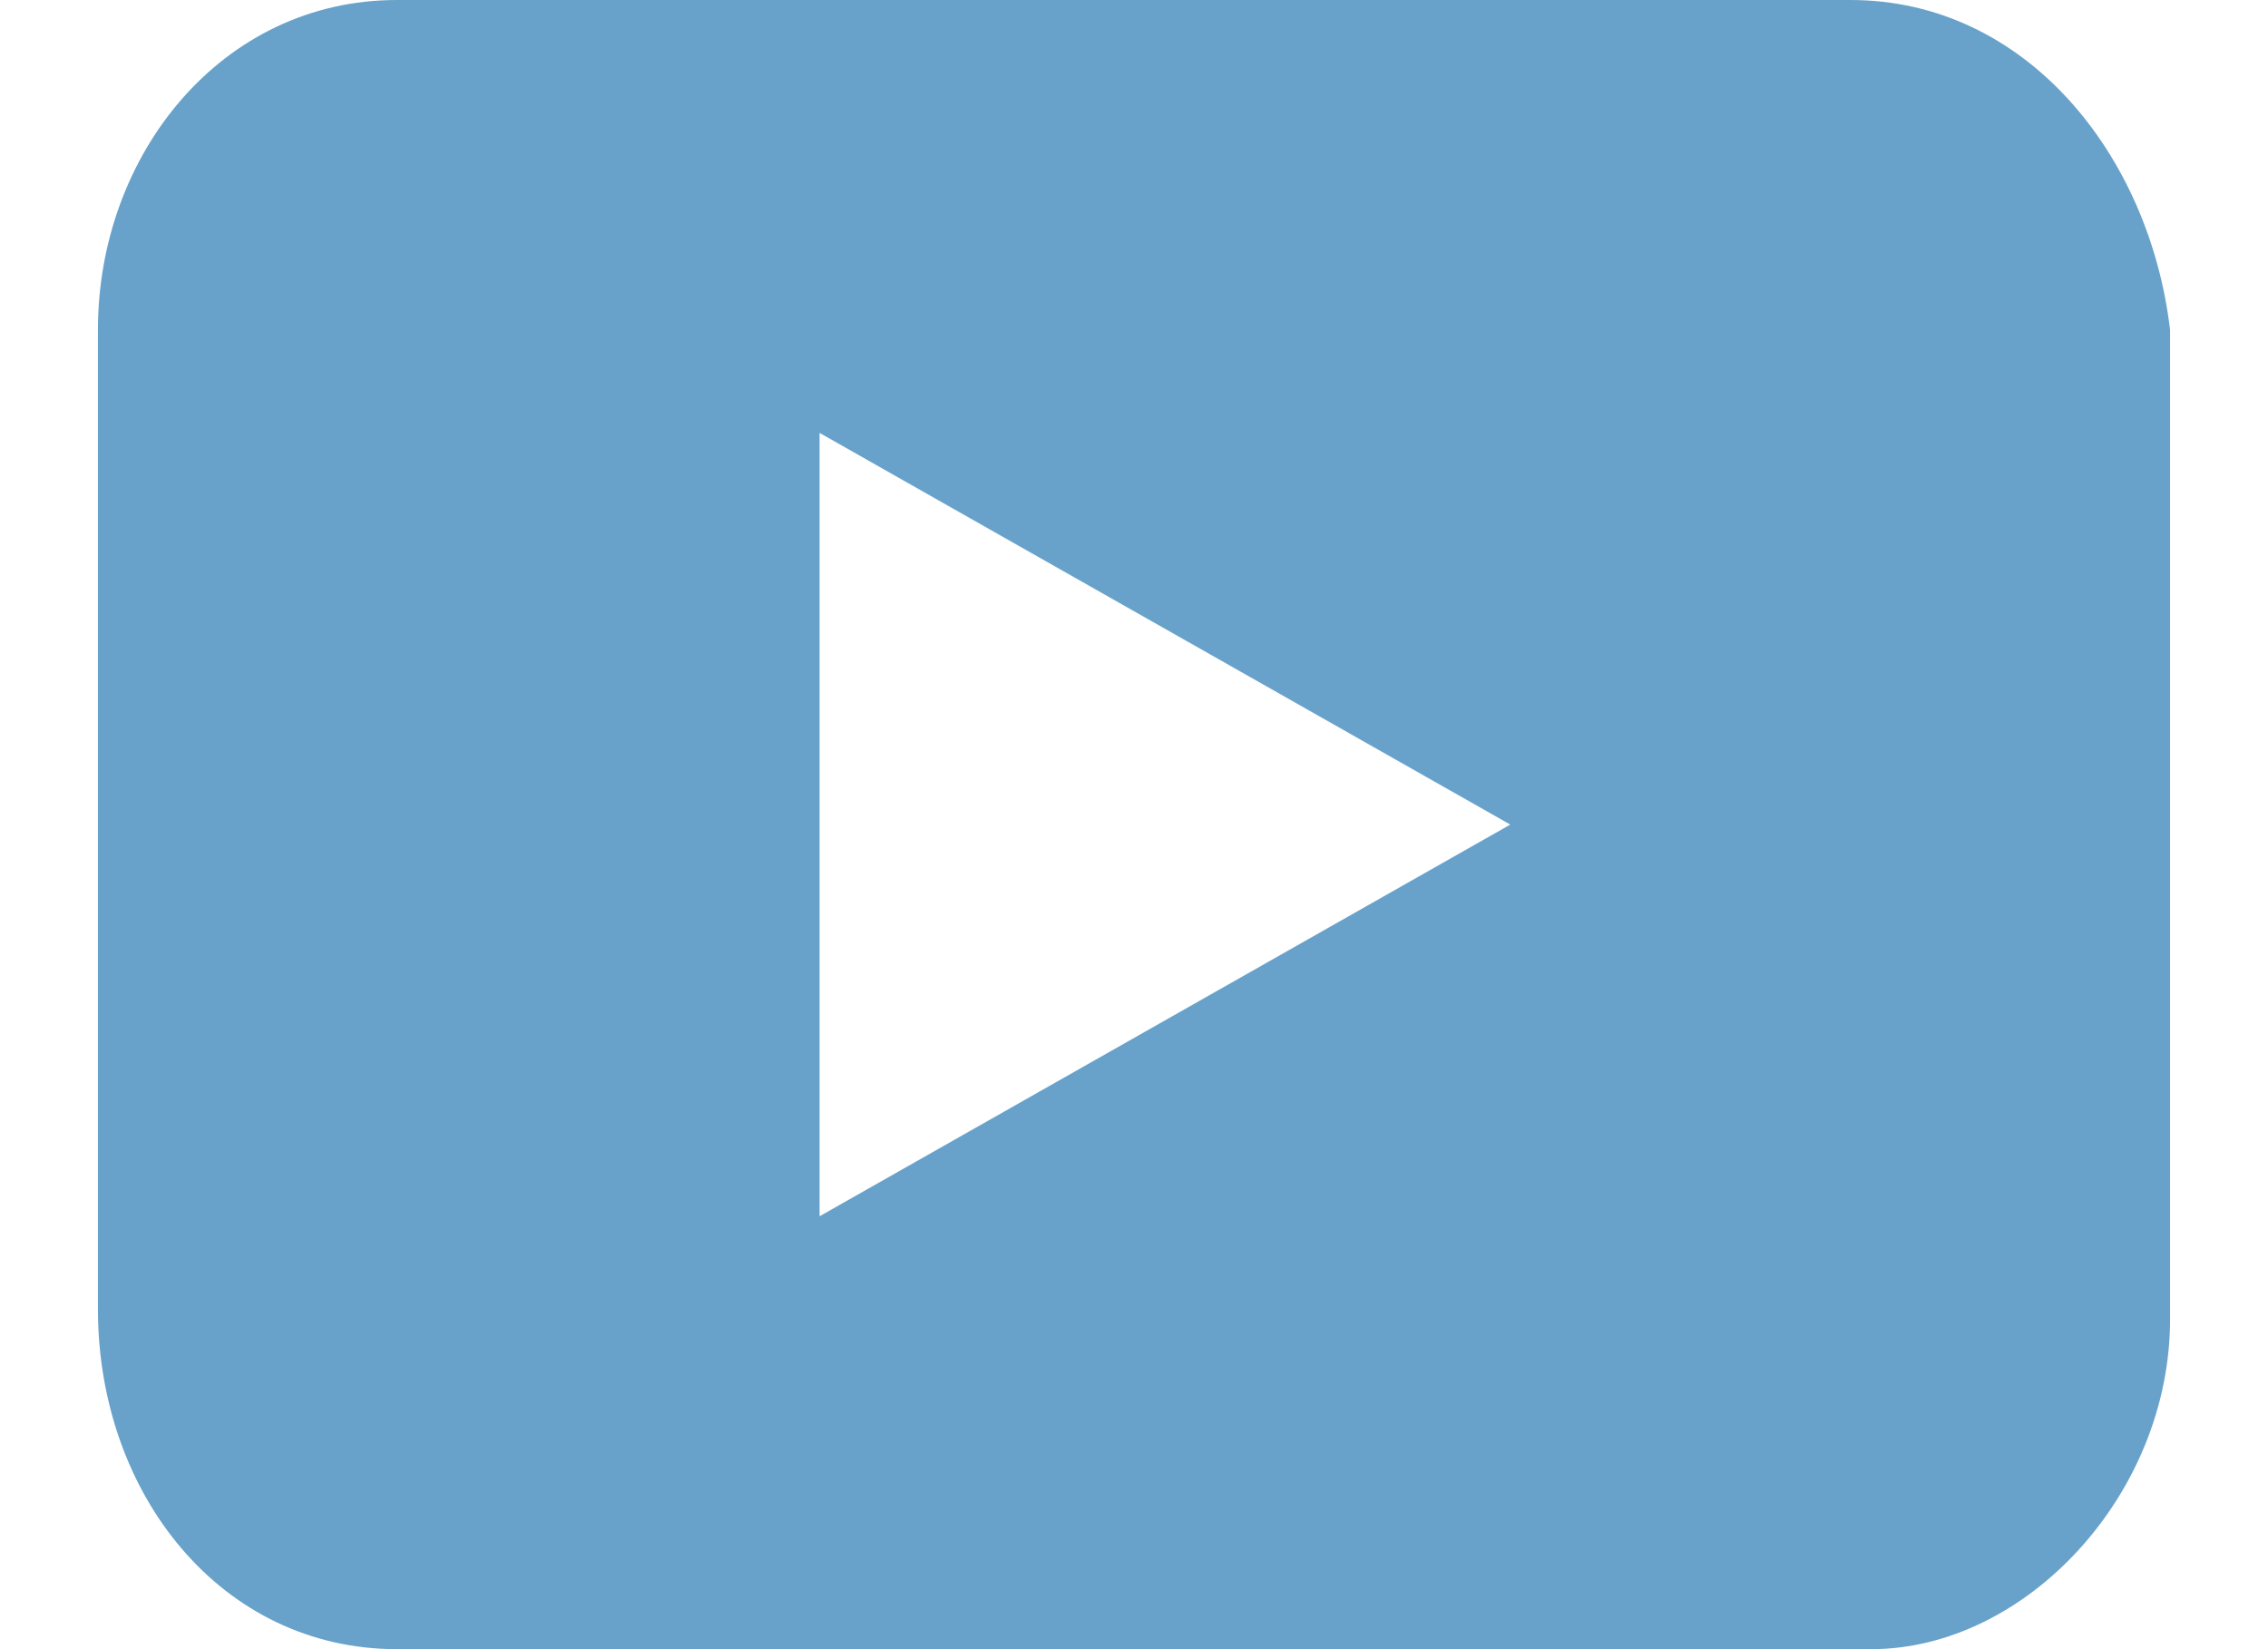<svg width="22" height="16" viewBox="0 0 22 16" fill="none" xmlns="http://www.w3.org/2000/svg">
<path d="M17.95 0H3.85C2.15 0 0.95 1.5 0.95 3.2V12.7C0.95 14.5 2.15 16 3.85 16H18.15C19.65 16 21.05 14.5 21.05 12.8V3.2C20.85 1.5 19.65 0 17.95 0ZM7.95 11.8V4.2L14.65 8L7.95 11.8Z" fill="#68A2CA"/>
</svg>
